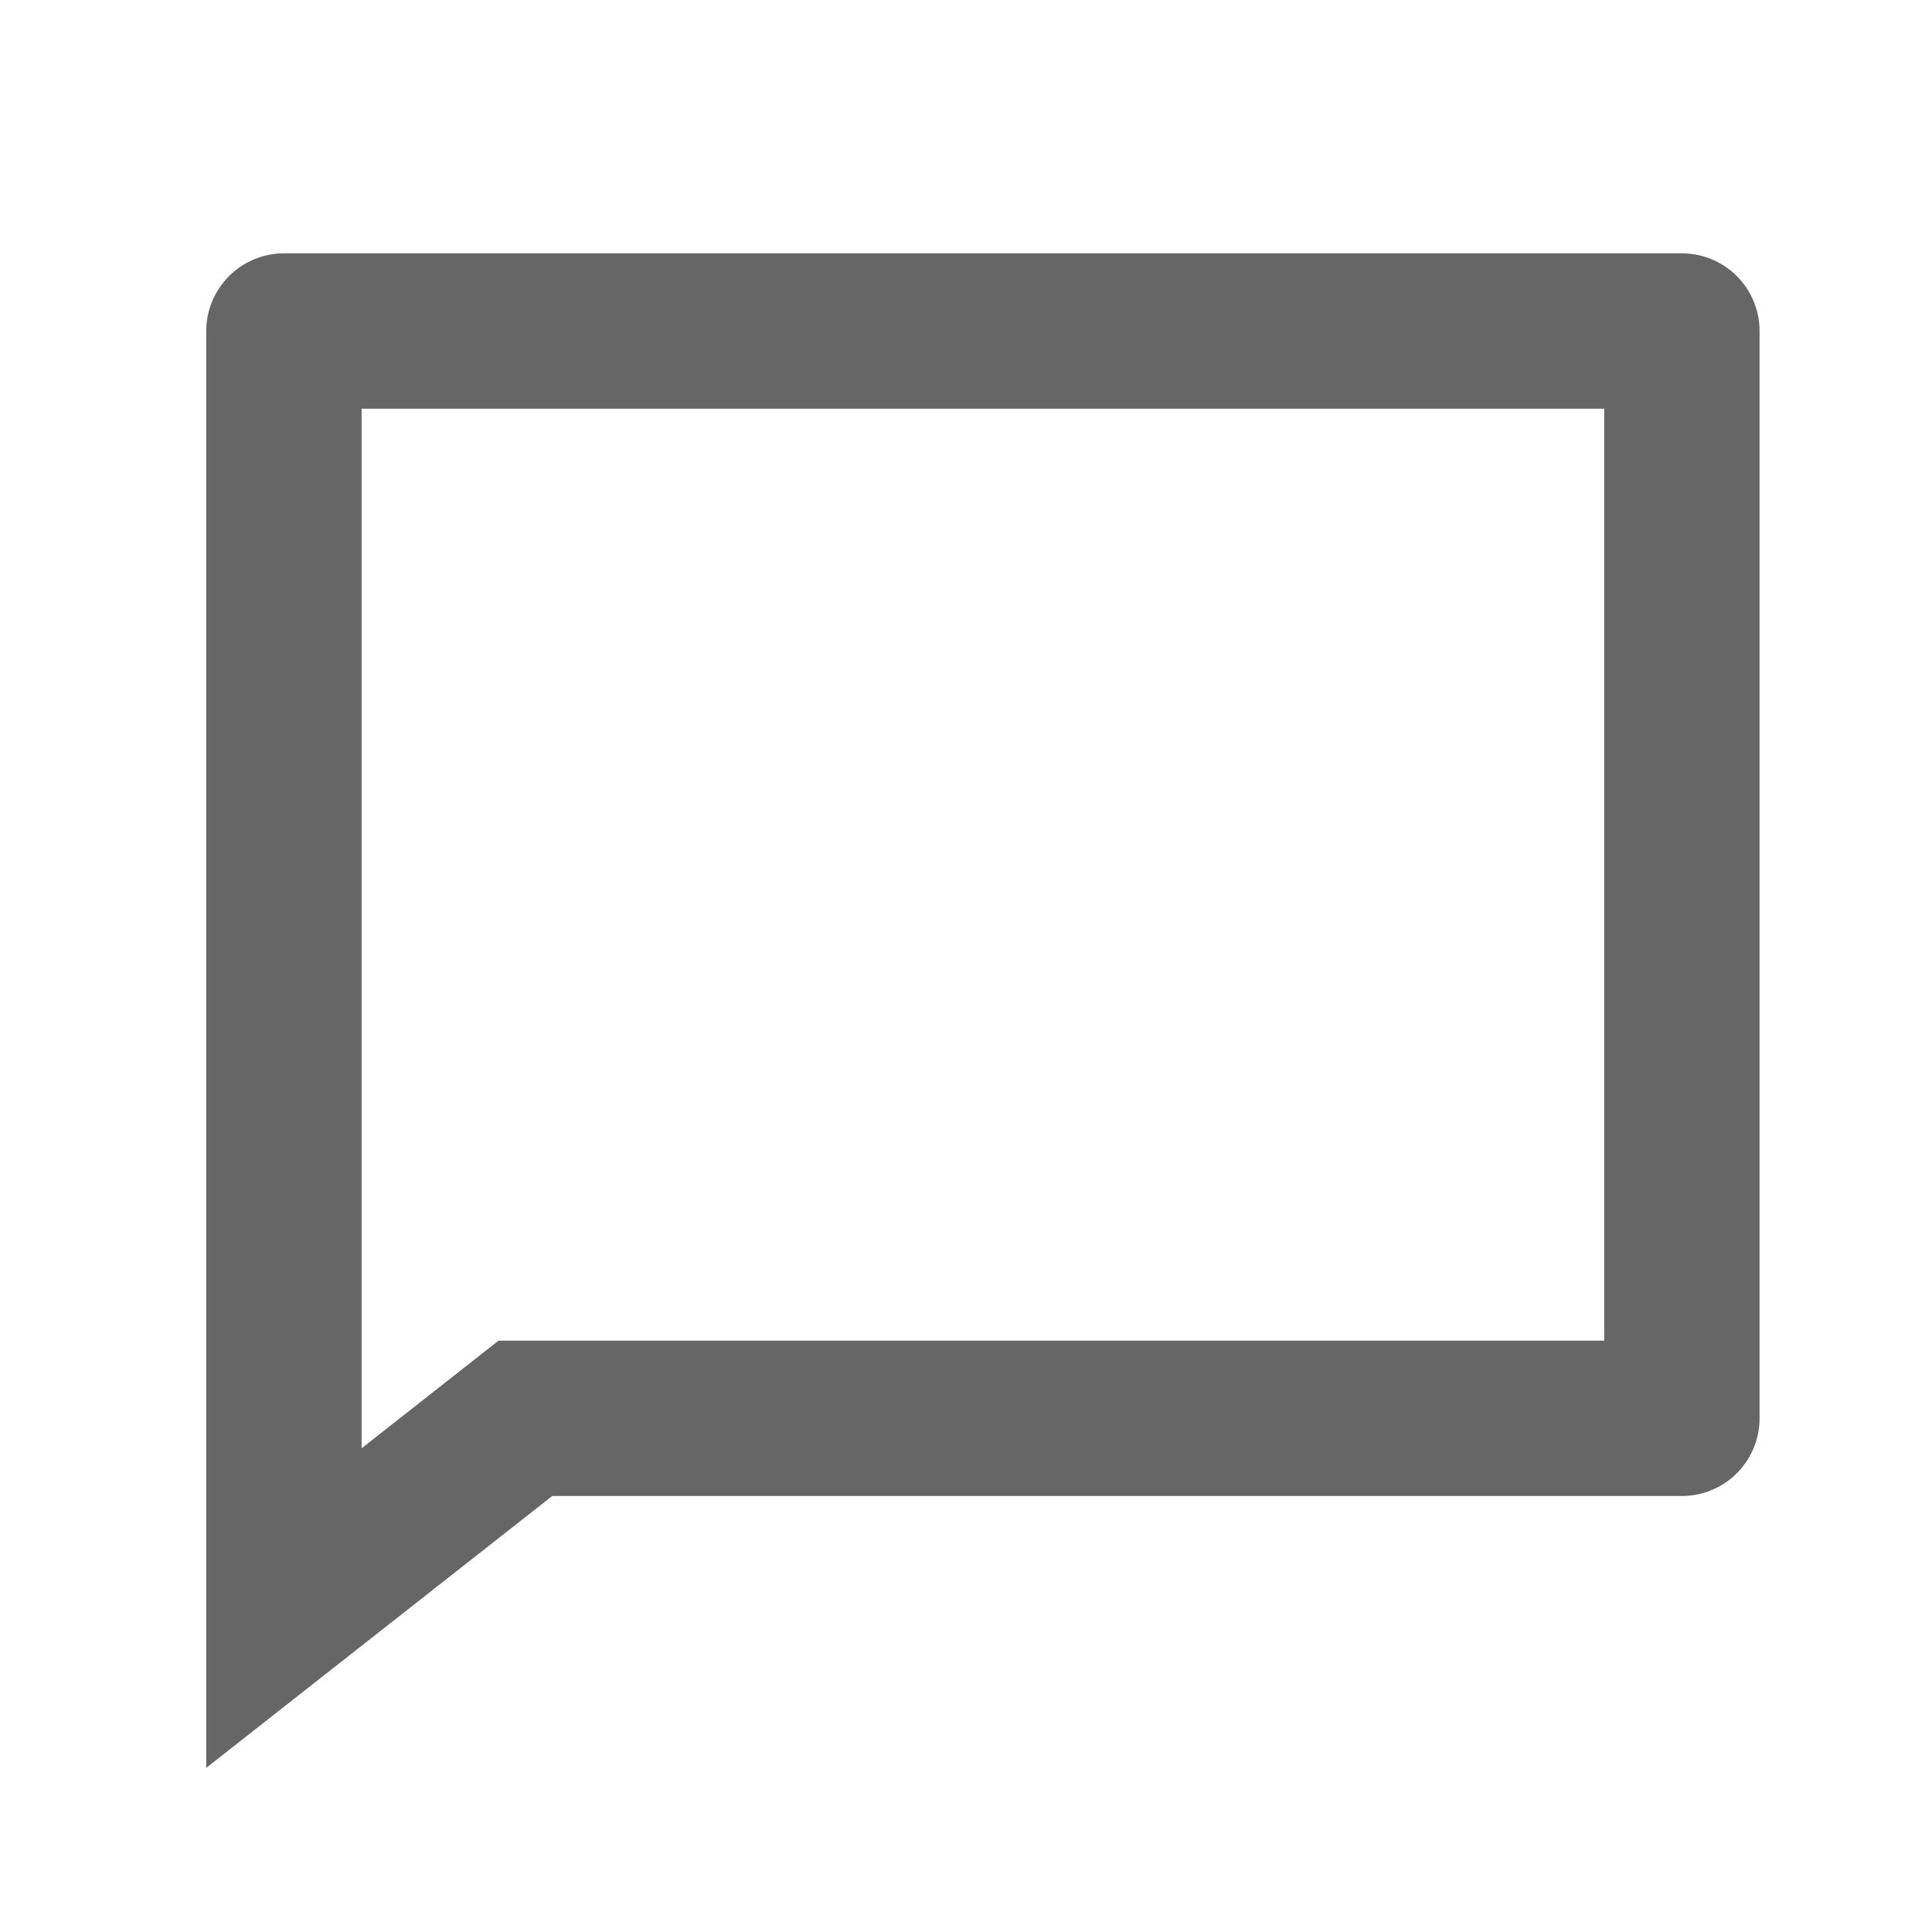 <svg width="24" height="24" viewBox="0 0 24 24" fill="none" xmlns="http://www.w3.org/2000/svg">
<path d="M6.193 16.654H19.928V5.077H4.492V17.991L6.193 16.654ZM6.86 18.584L2.562 21.961V4.112C2.562 3.856 2.664 3.611 2.845 3.43C3.026 3.249 3.271 3.147 3.527 3.147H20.893C21.149 3.147 21.395 3.249 21.576 3.43C21.756 3.611 21.858 3.856 21.858 4.112V17.619C21.858 17.875 21.756 18.12 21.576 18.301C21.395 18.482 21.149 18.584 20.893 18.584H6.86Z" fill="black" fill-opacity="0.6"/>
</svg>
